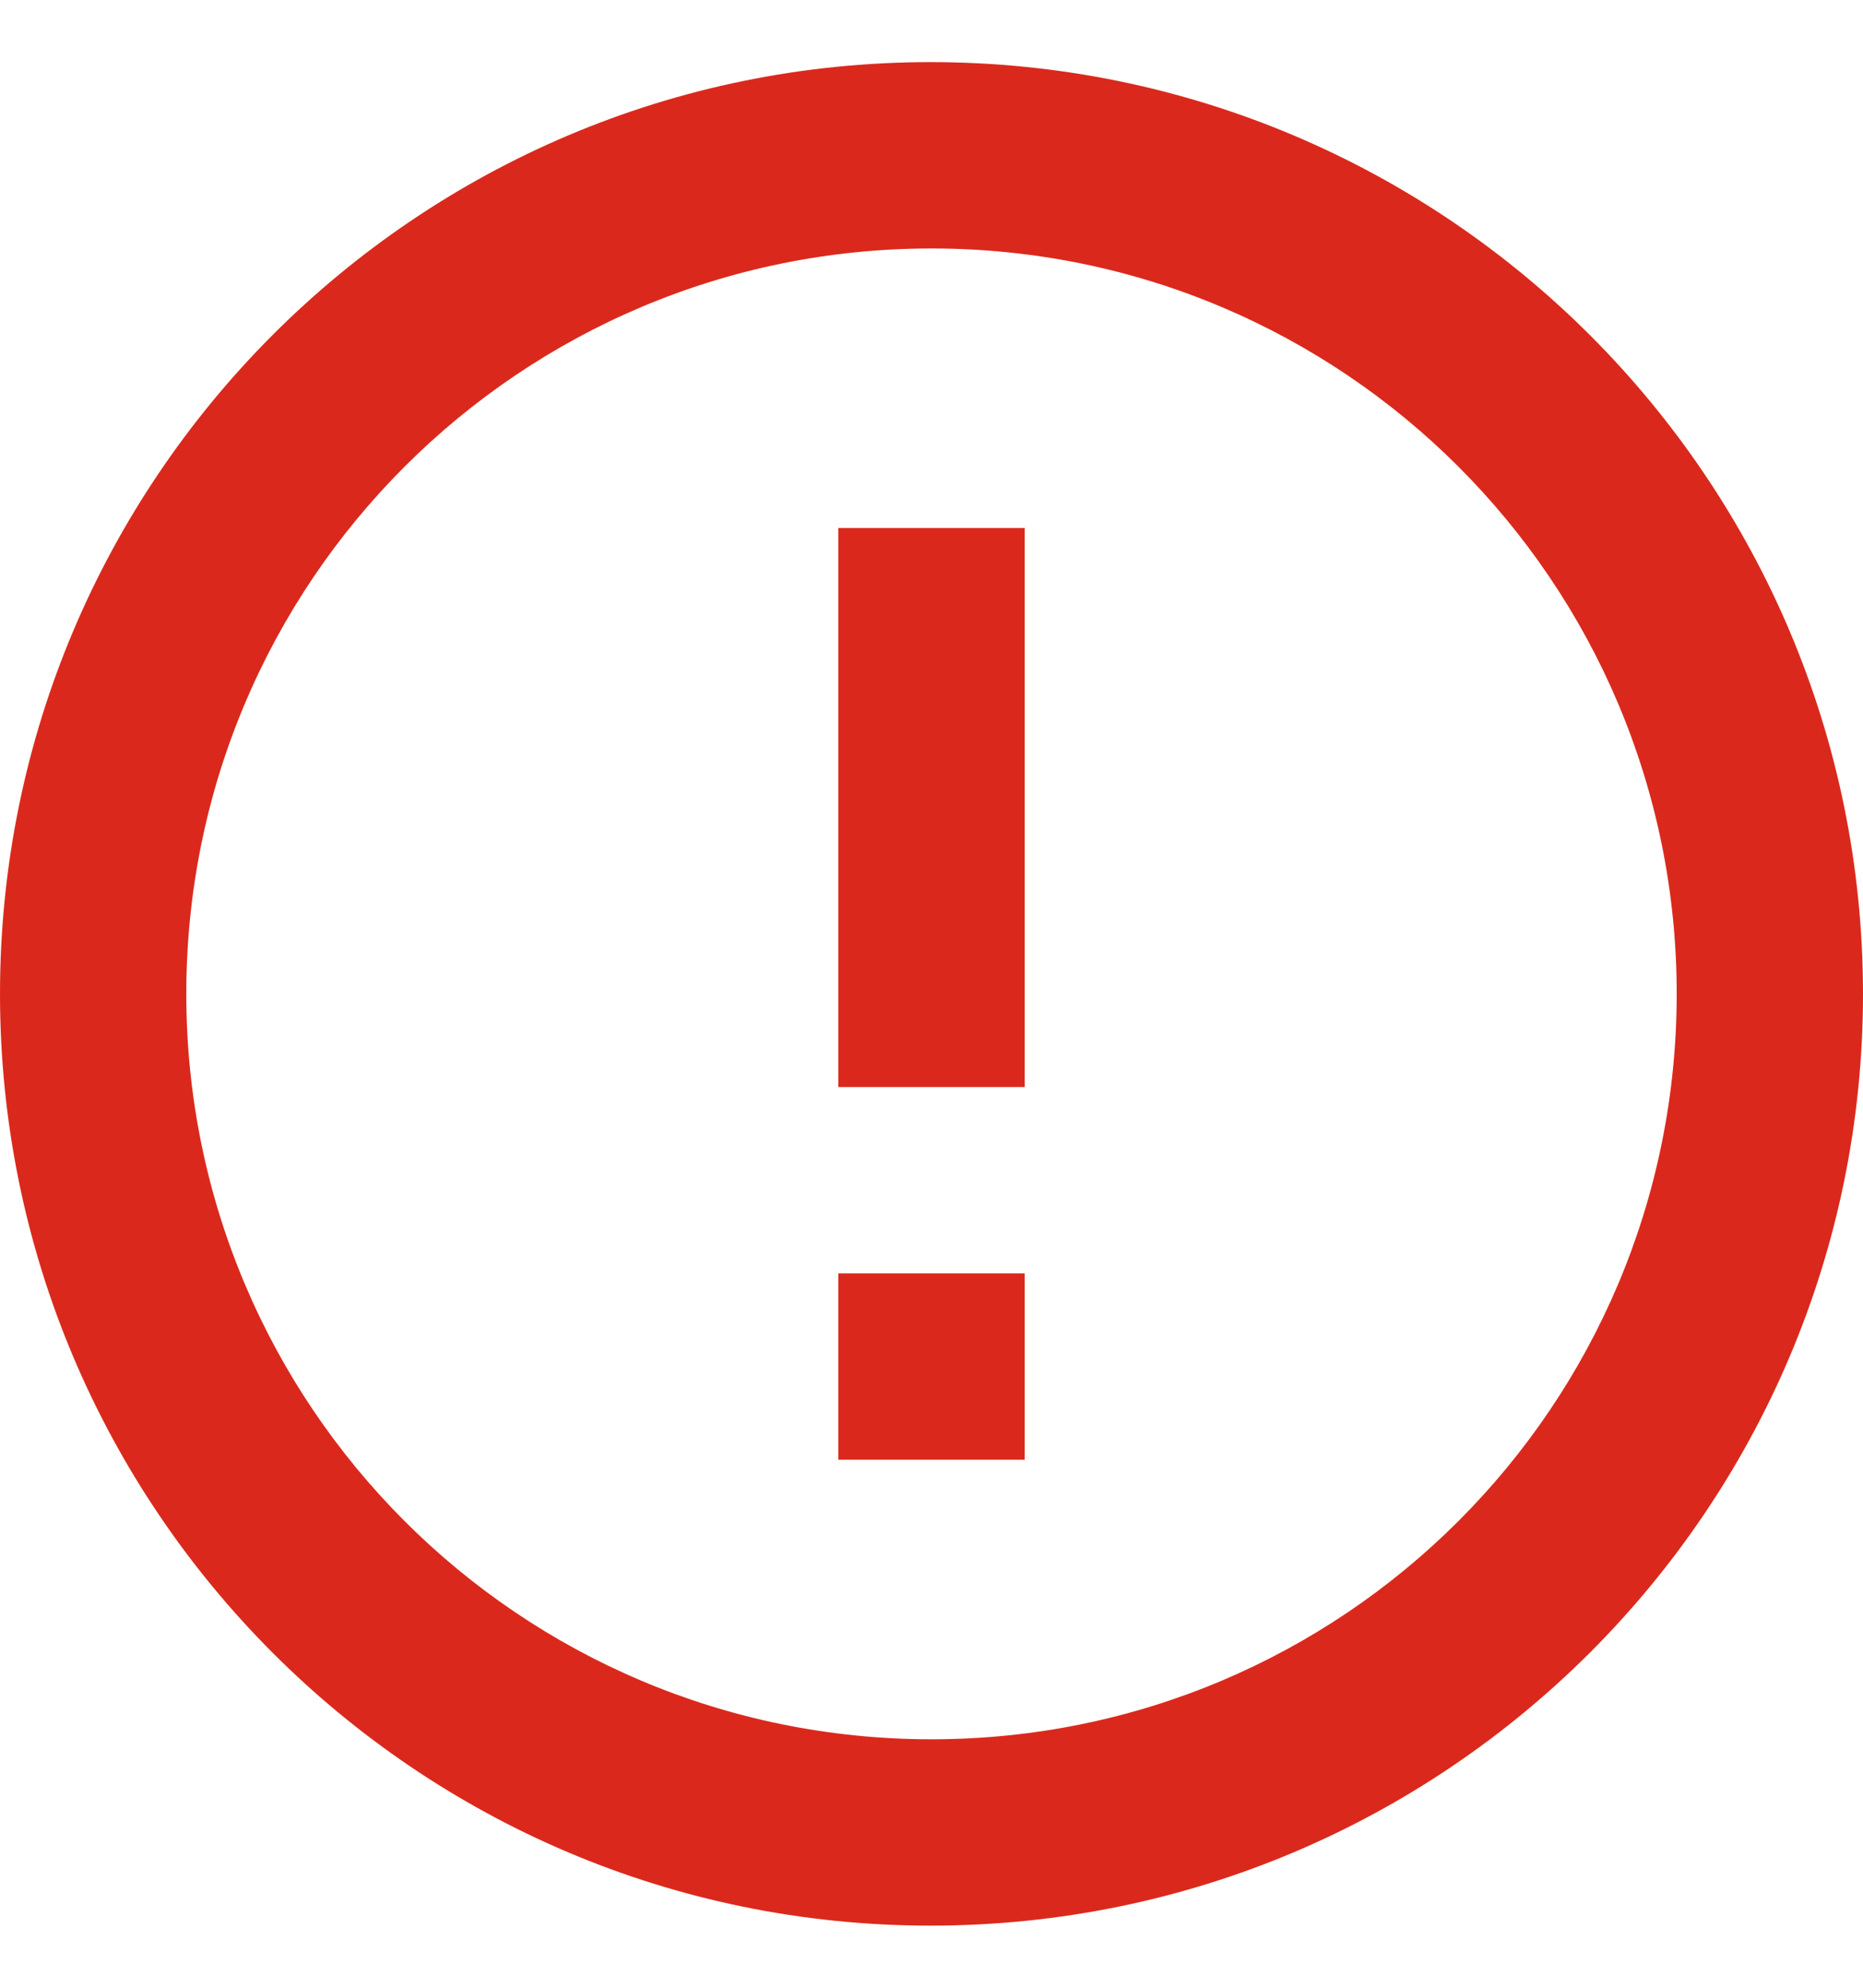 <svg width="100%" height="100%" viewBox="0 0 15 16" fill="none" xmlns="http://www.w3.org/2000/svg">
<path d="M6.75 10.25H8.25V11.75H6.75V10.25ZM6.75 4.25H8.25V8.75H6.75V4.25ZM7.492 0.5C3.353 0.5 0 3.86 0 8C0 12.14 3.353 15.5 7.492 15.5C11.64 15.5 15 12.14 15 8C15 3.86 11.64 0.5 7.492 0.5ZM7.5 14C4.185 14 1.5 11.315 1.5 8C1.5 4.685 4.185 2 7.5 2C10.815 2 13.5 4.685 13.5 8C13.5 11.315 10.815 14 7.5 14Z" fill="#DA291C"/>
</svg>
